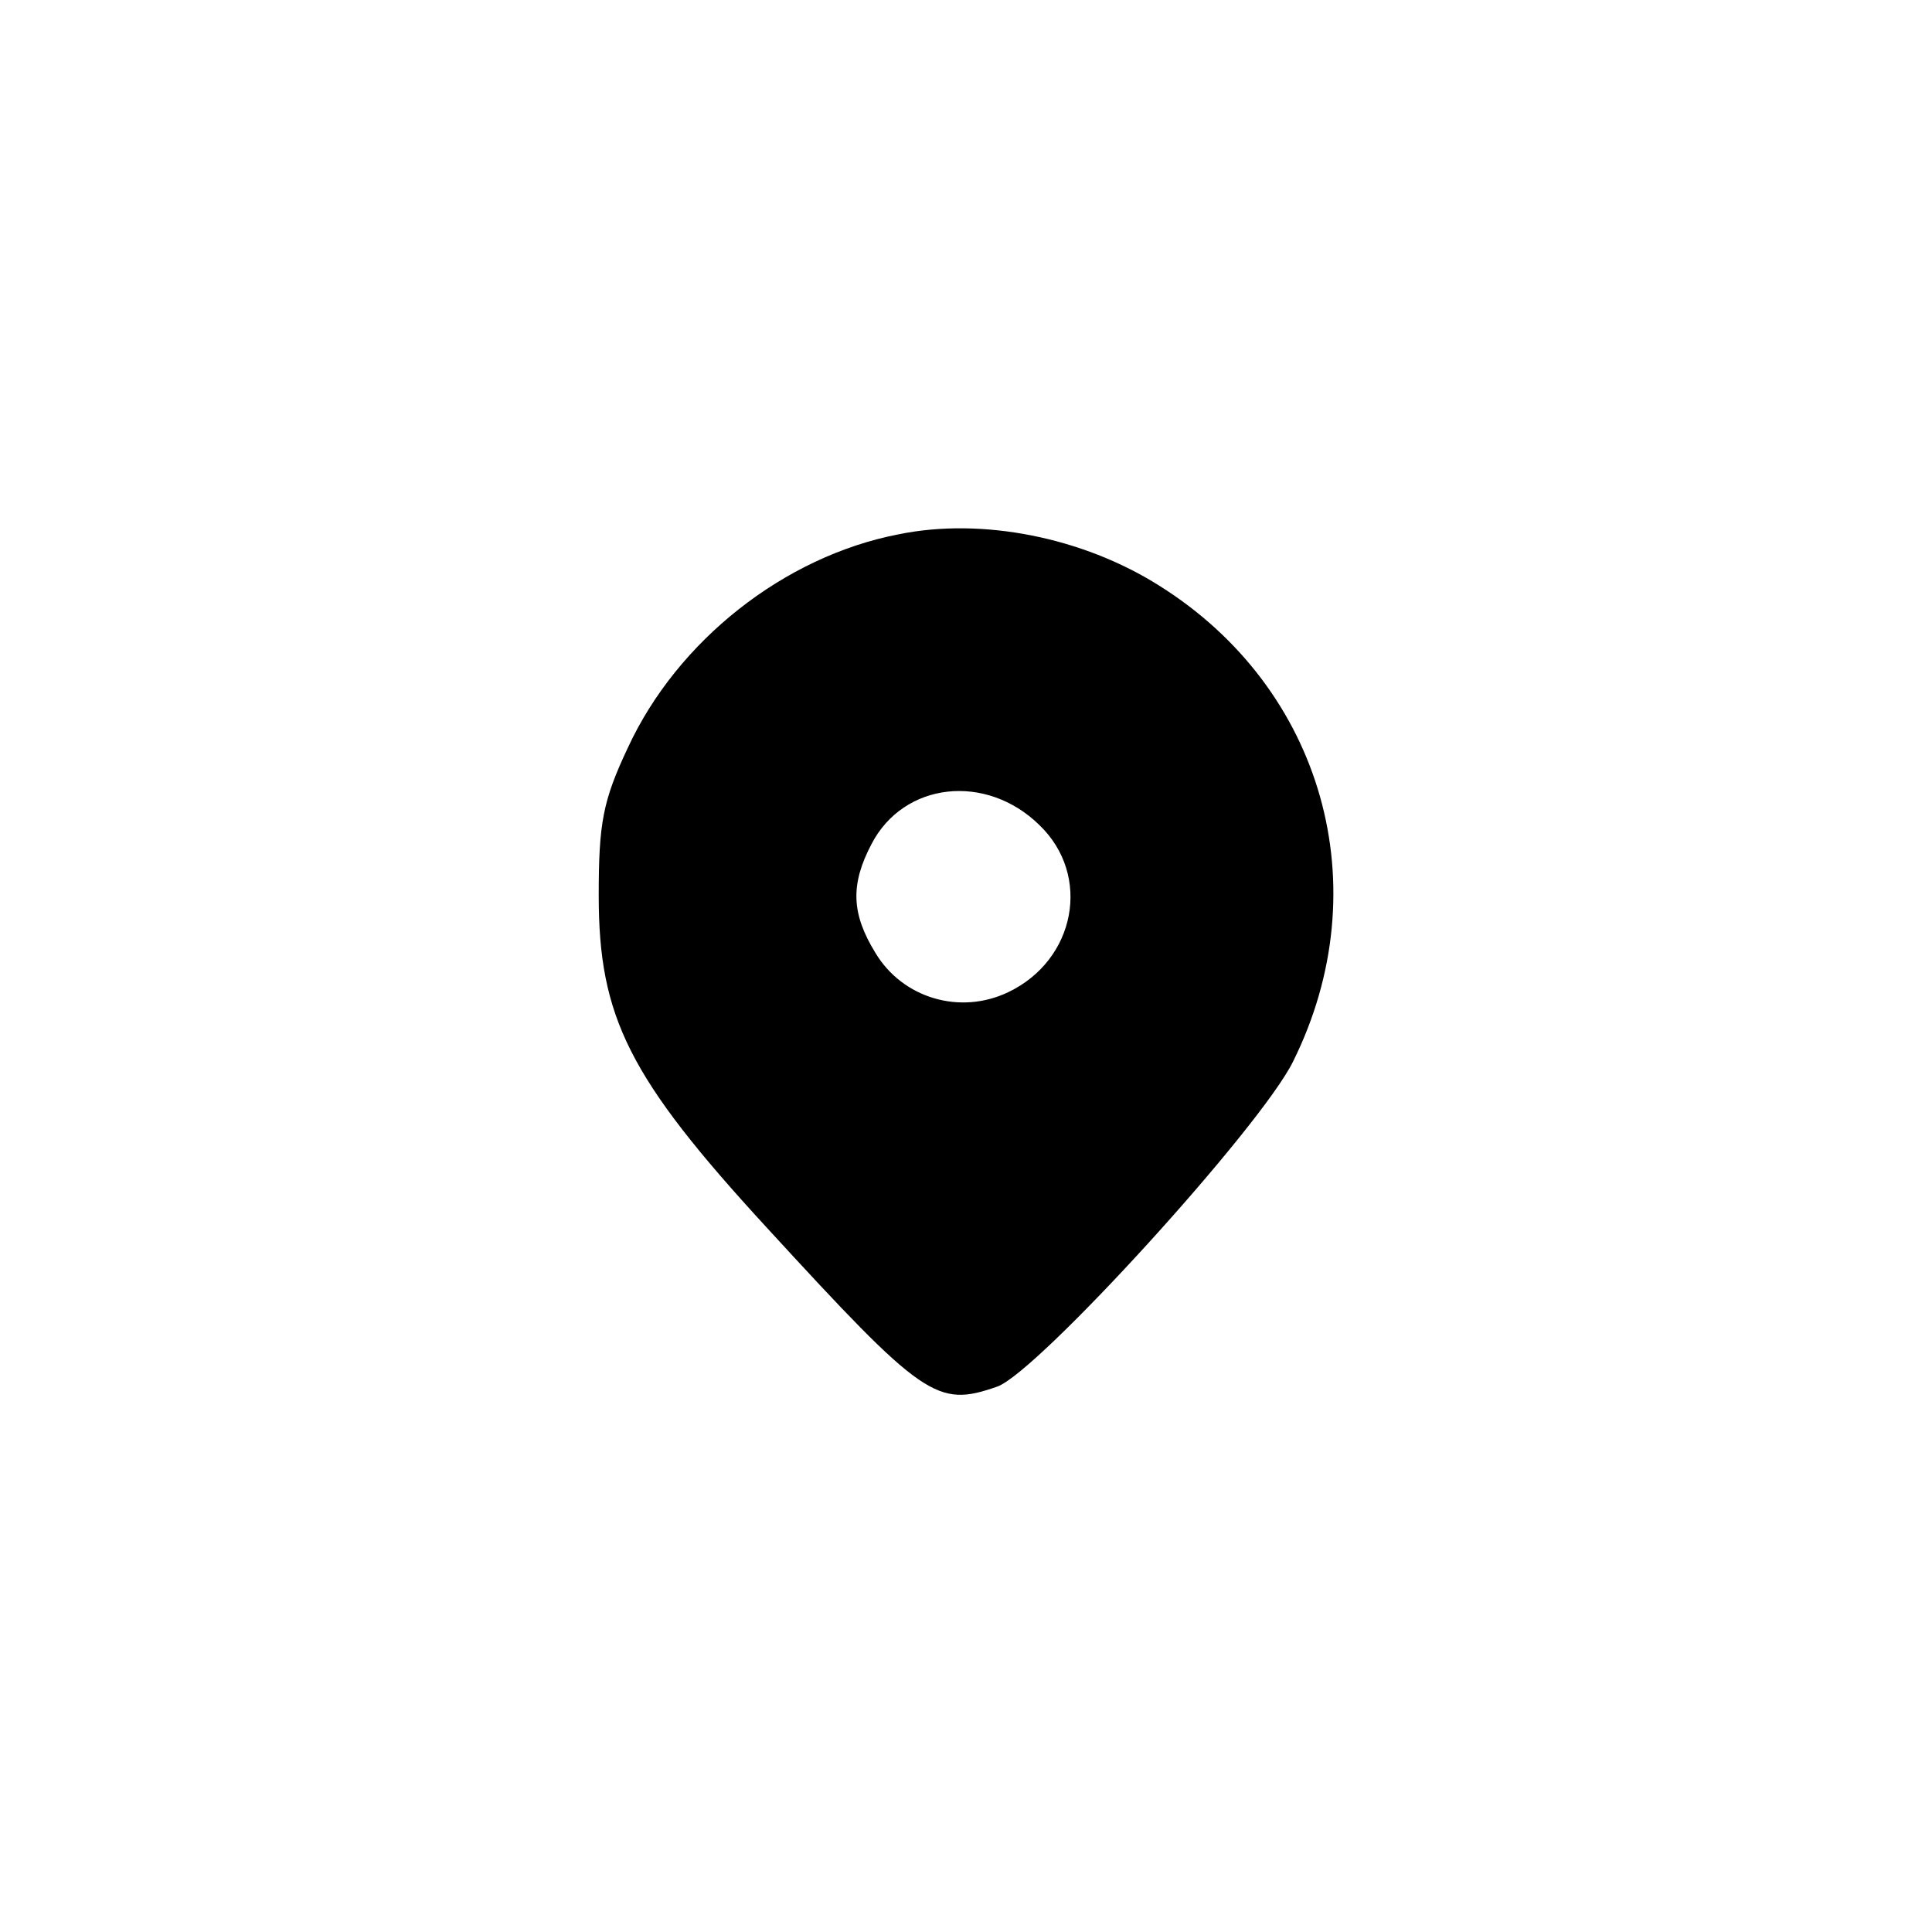<?xml version="1.0" standalone="no"?>
<!DOCTYPE svg PUBLIC "-//W3C//DTD SVG 20010904//EN"
 "http://www.w3.org/TR/2001/REC-SVG-20010904/DTD/svg10.dtd">
<svg version="1.0" xmlns="http://www.w3.org/2000/svg"
 width="192pt" height="192pt" viewBox="0 0 192 192"
 preserveAspectRatio="xMidYMid meet">
<g transform="translate(0,192) scale(0.1,-0.1)"
fill="#000000" stroke="none">
811 c445 -92 729 -532 635 -987 -62 -301 -295 -546 -601 -630 -91 -26 -329
-26 -420 0 -291 80 -516 305 -596 596 -26 91 -26 329 0 420 120 433 542 692
982 601z"/>
<path d="M893 1389 c-114 -22 -220 -106 -269 -212 -25 -53 -29 -75 -29 -147 0
-121 30 -181 167 -330 156 -170 169 -179 229 -158 40 14 262 258 294 323 86
173 30 371 -133 473 -76 48 -176 68 -259 51z m140 -289 c52 -50 36 -134 -31
-166 -48 -23 -105 -6 -132 39 -24 39 -25 68 -4 108 32 62 114 71 167 19z"/>
</g>
</svg>
